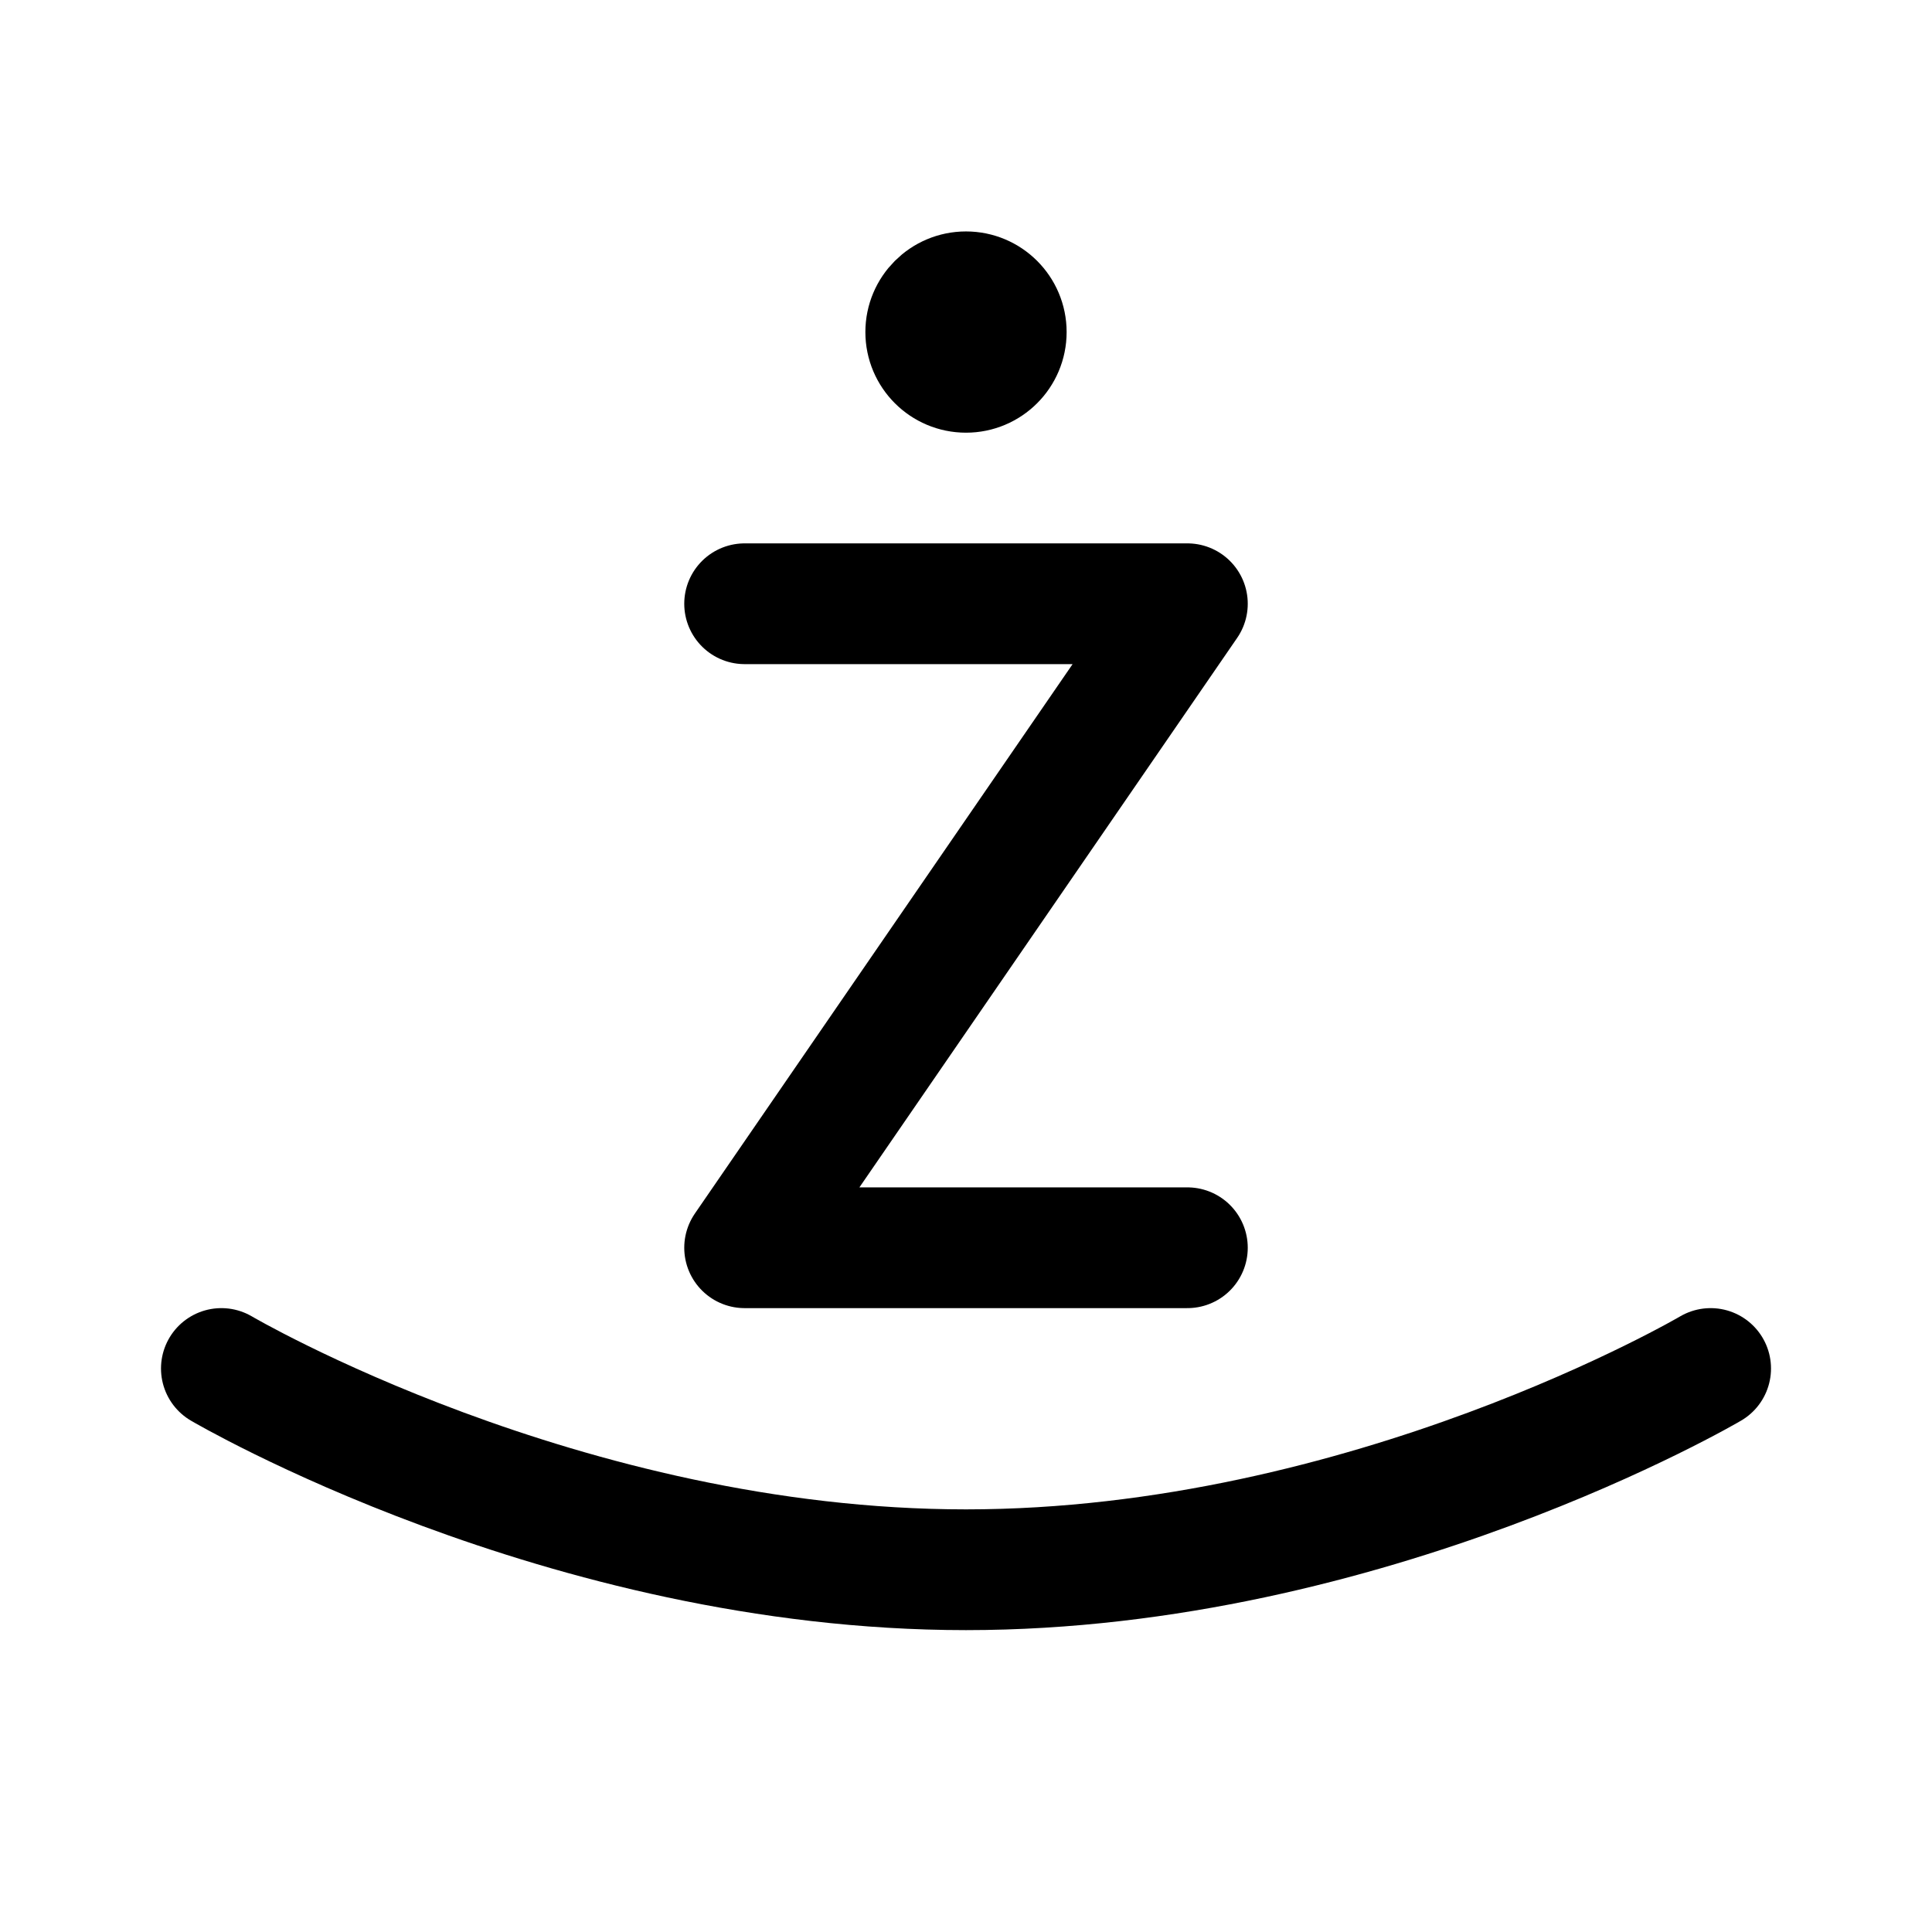 <svg xmlns="http://www.w3.org/2000/svg" width="192" height="192" fill="none" stroke="#000" stroke-linejoin="round" viewBox="0 0 192 192"><path stroke-linecap="round" stroke-width="12" d="M118 60H74m44 64H74m44-64-44 64m-52 12s34 20 74 20 74-20 74-20"/><circle cx="96" cy="33" r="5" stroke-width="10"/></svg>